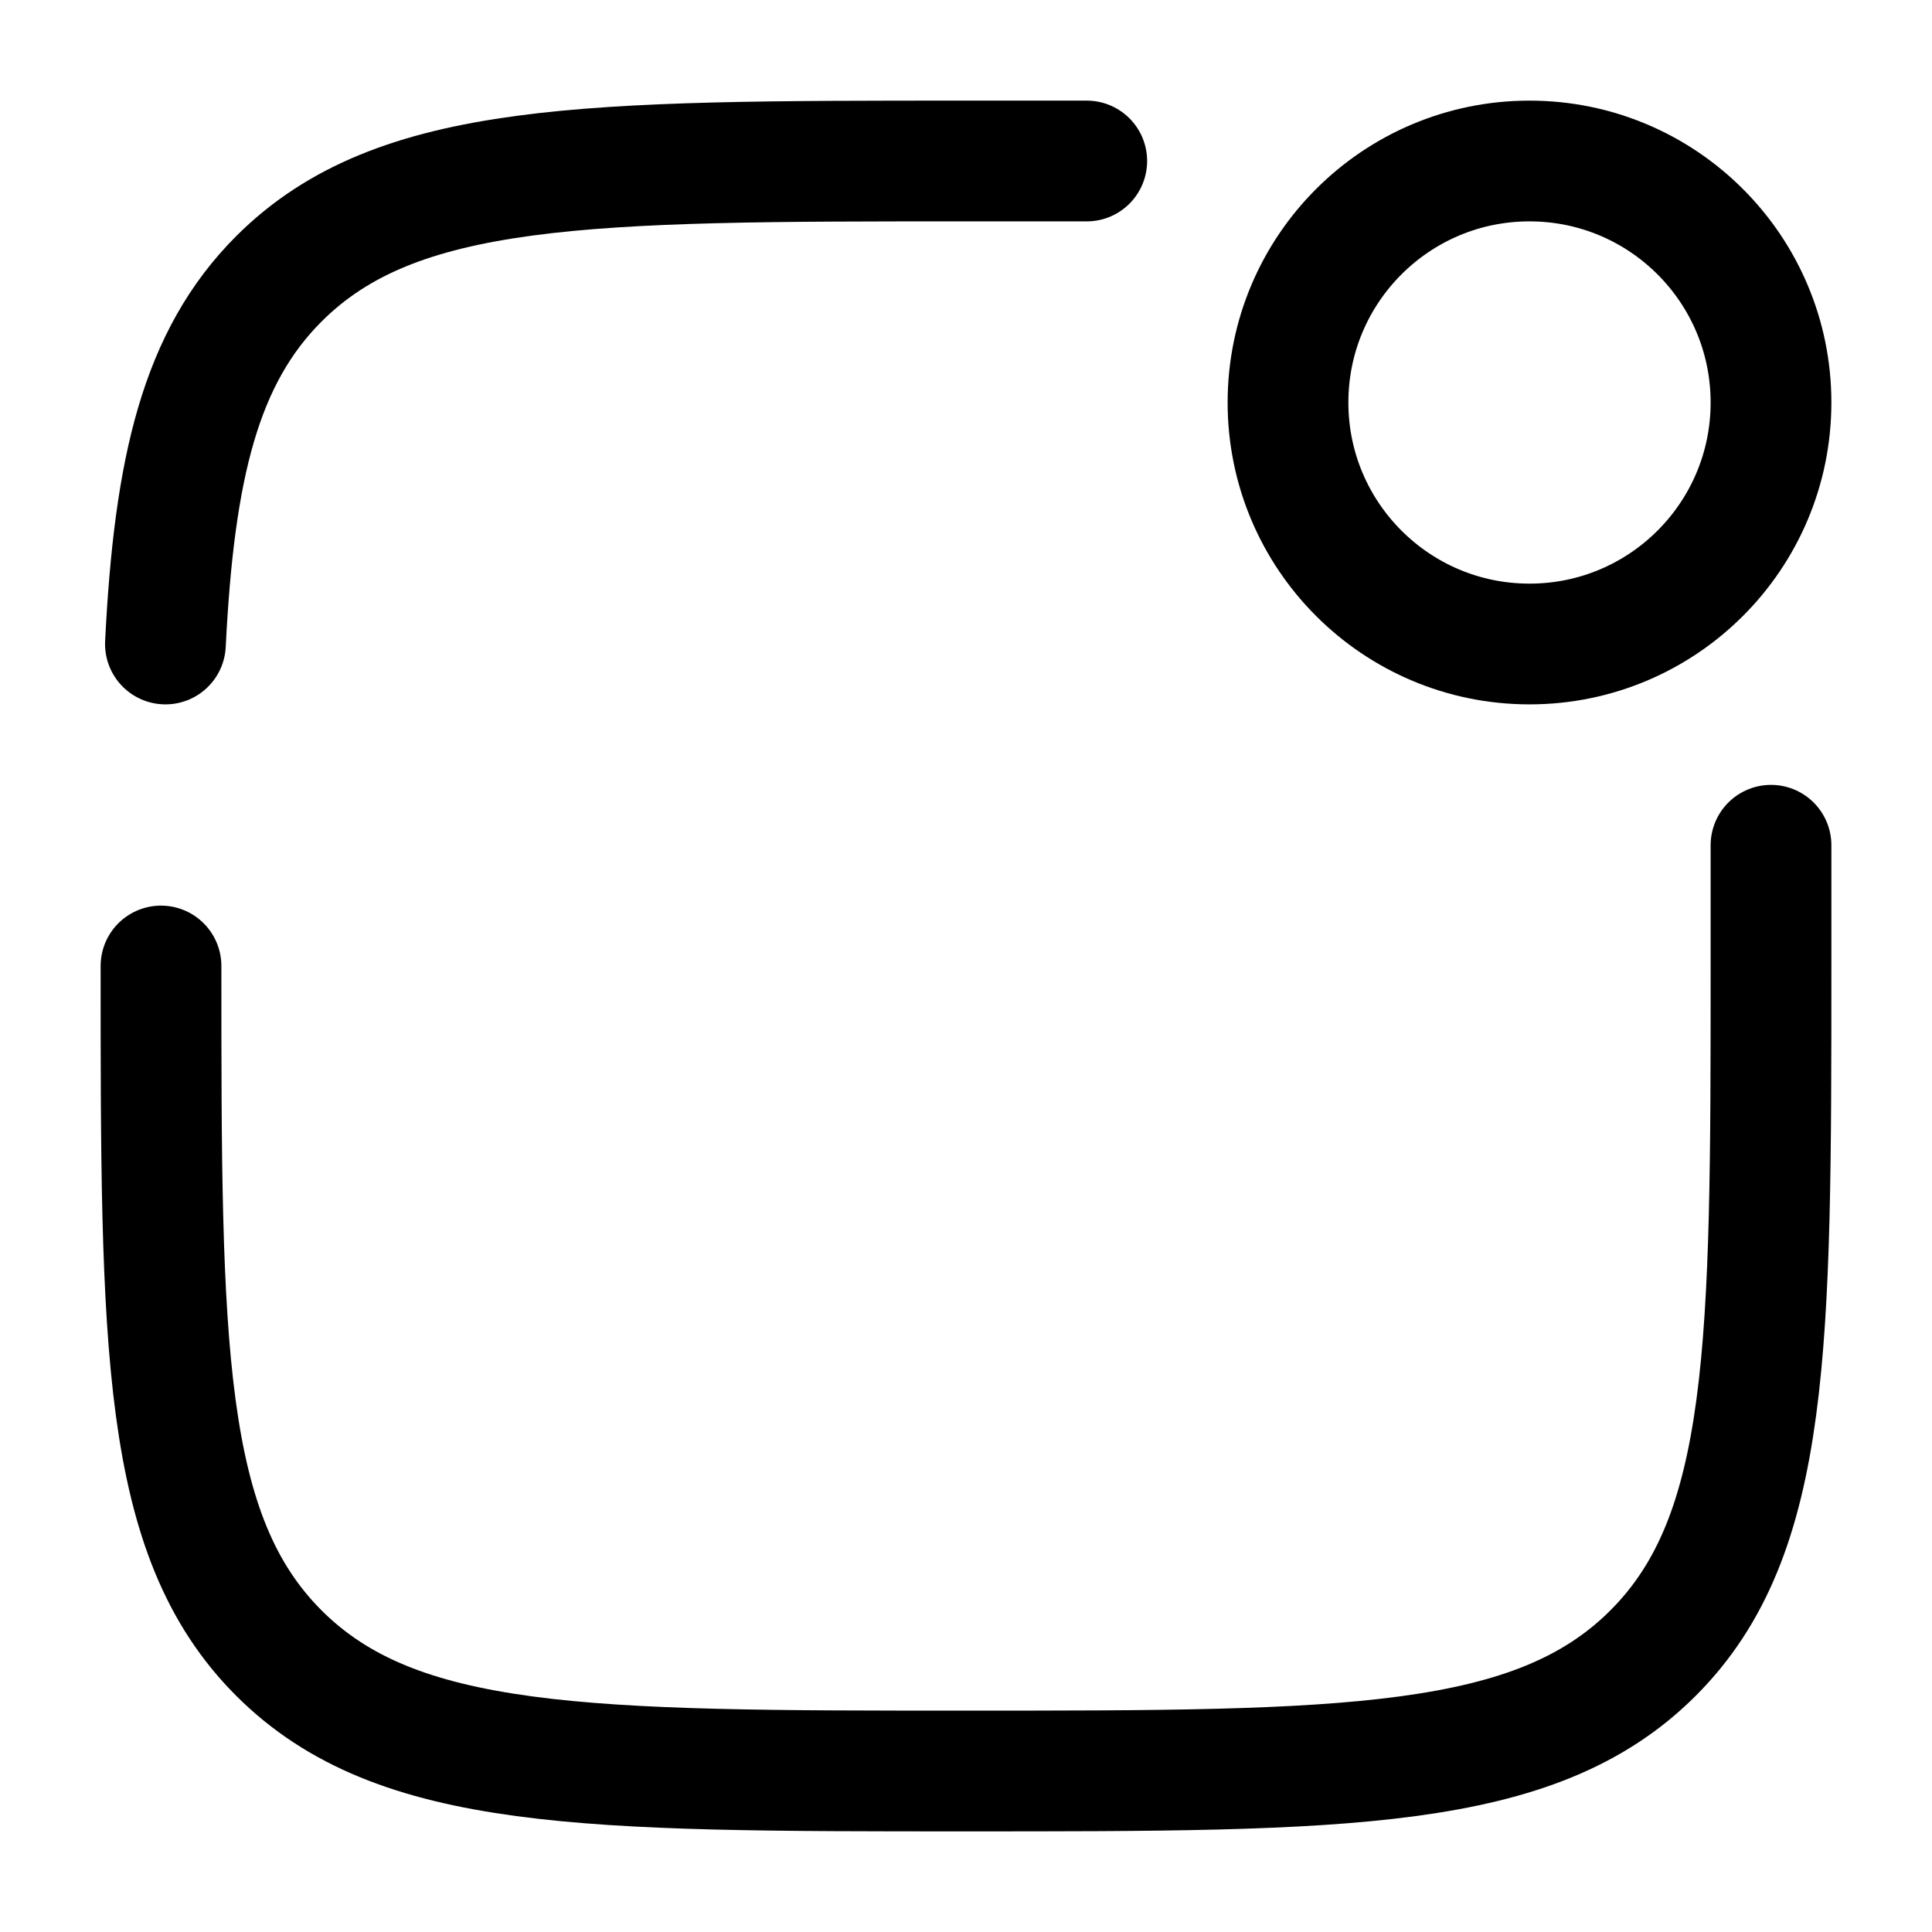 <svg xmlns="http://www.w3.org/2000/svg" width="1em" height="1em" viewBox="0 0 24 24"><g fill="none" stroke="currentColor" stroke-width="1.5"><path stroke-linecap="round" d="M2 12c0 4.714 0 7.071 1.464 8.535C4.93 22 7.286 22 12 22c4.714 0 7.071 0 8.535-1.465C22 19.072 22 16.714 22 12v-1.5M13.5 2H12C7.286 2 4.929 2 3.464 3.464c-.973.974-1.3 2.343-1.409 4.536"/><circle cx="19" cy="5" r="3"/></g></svg>